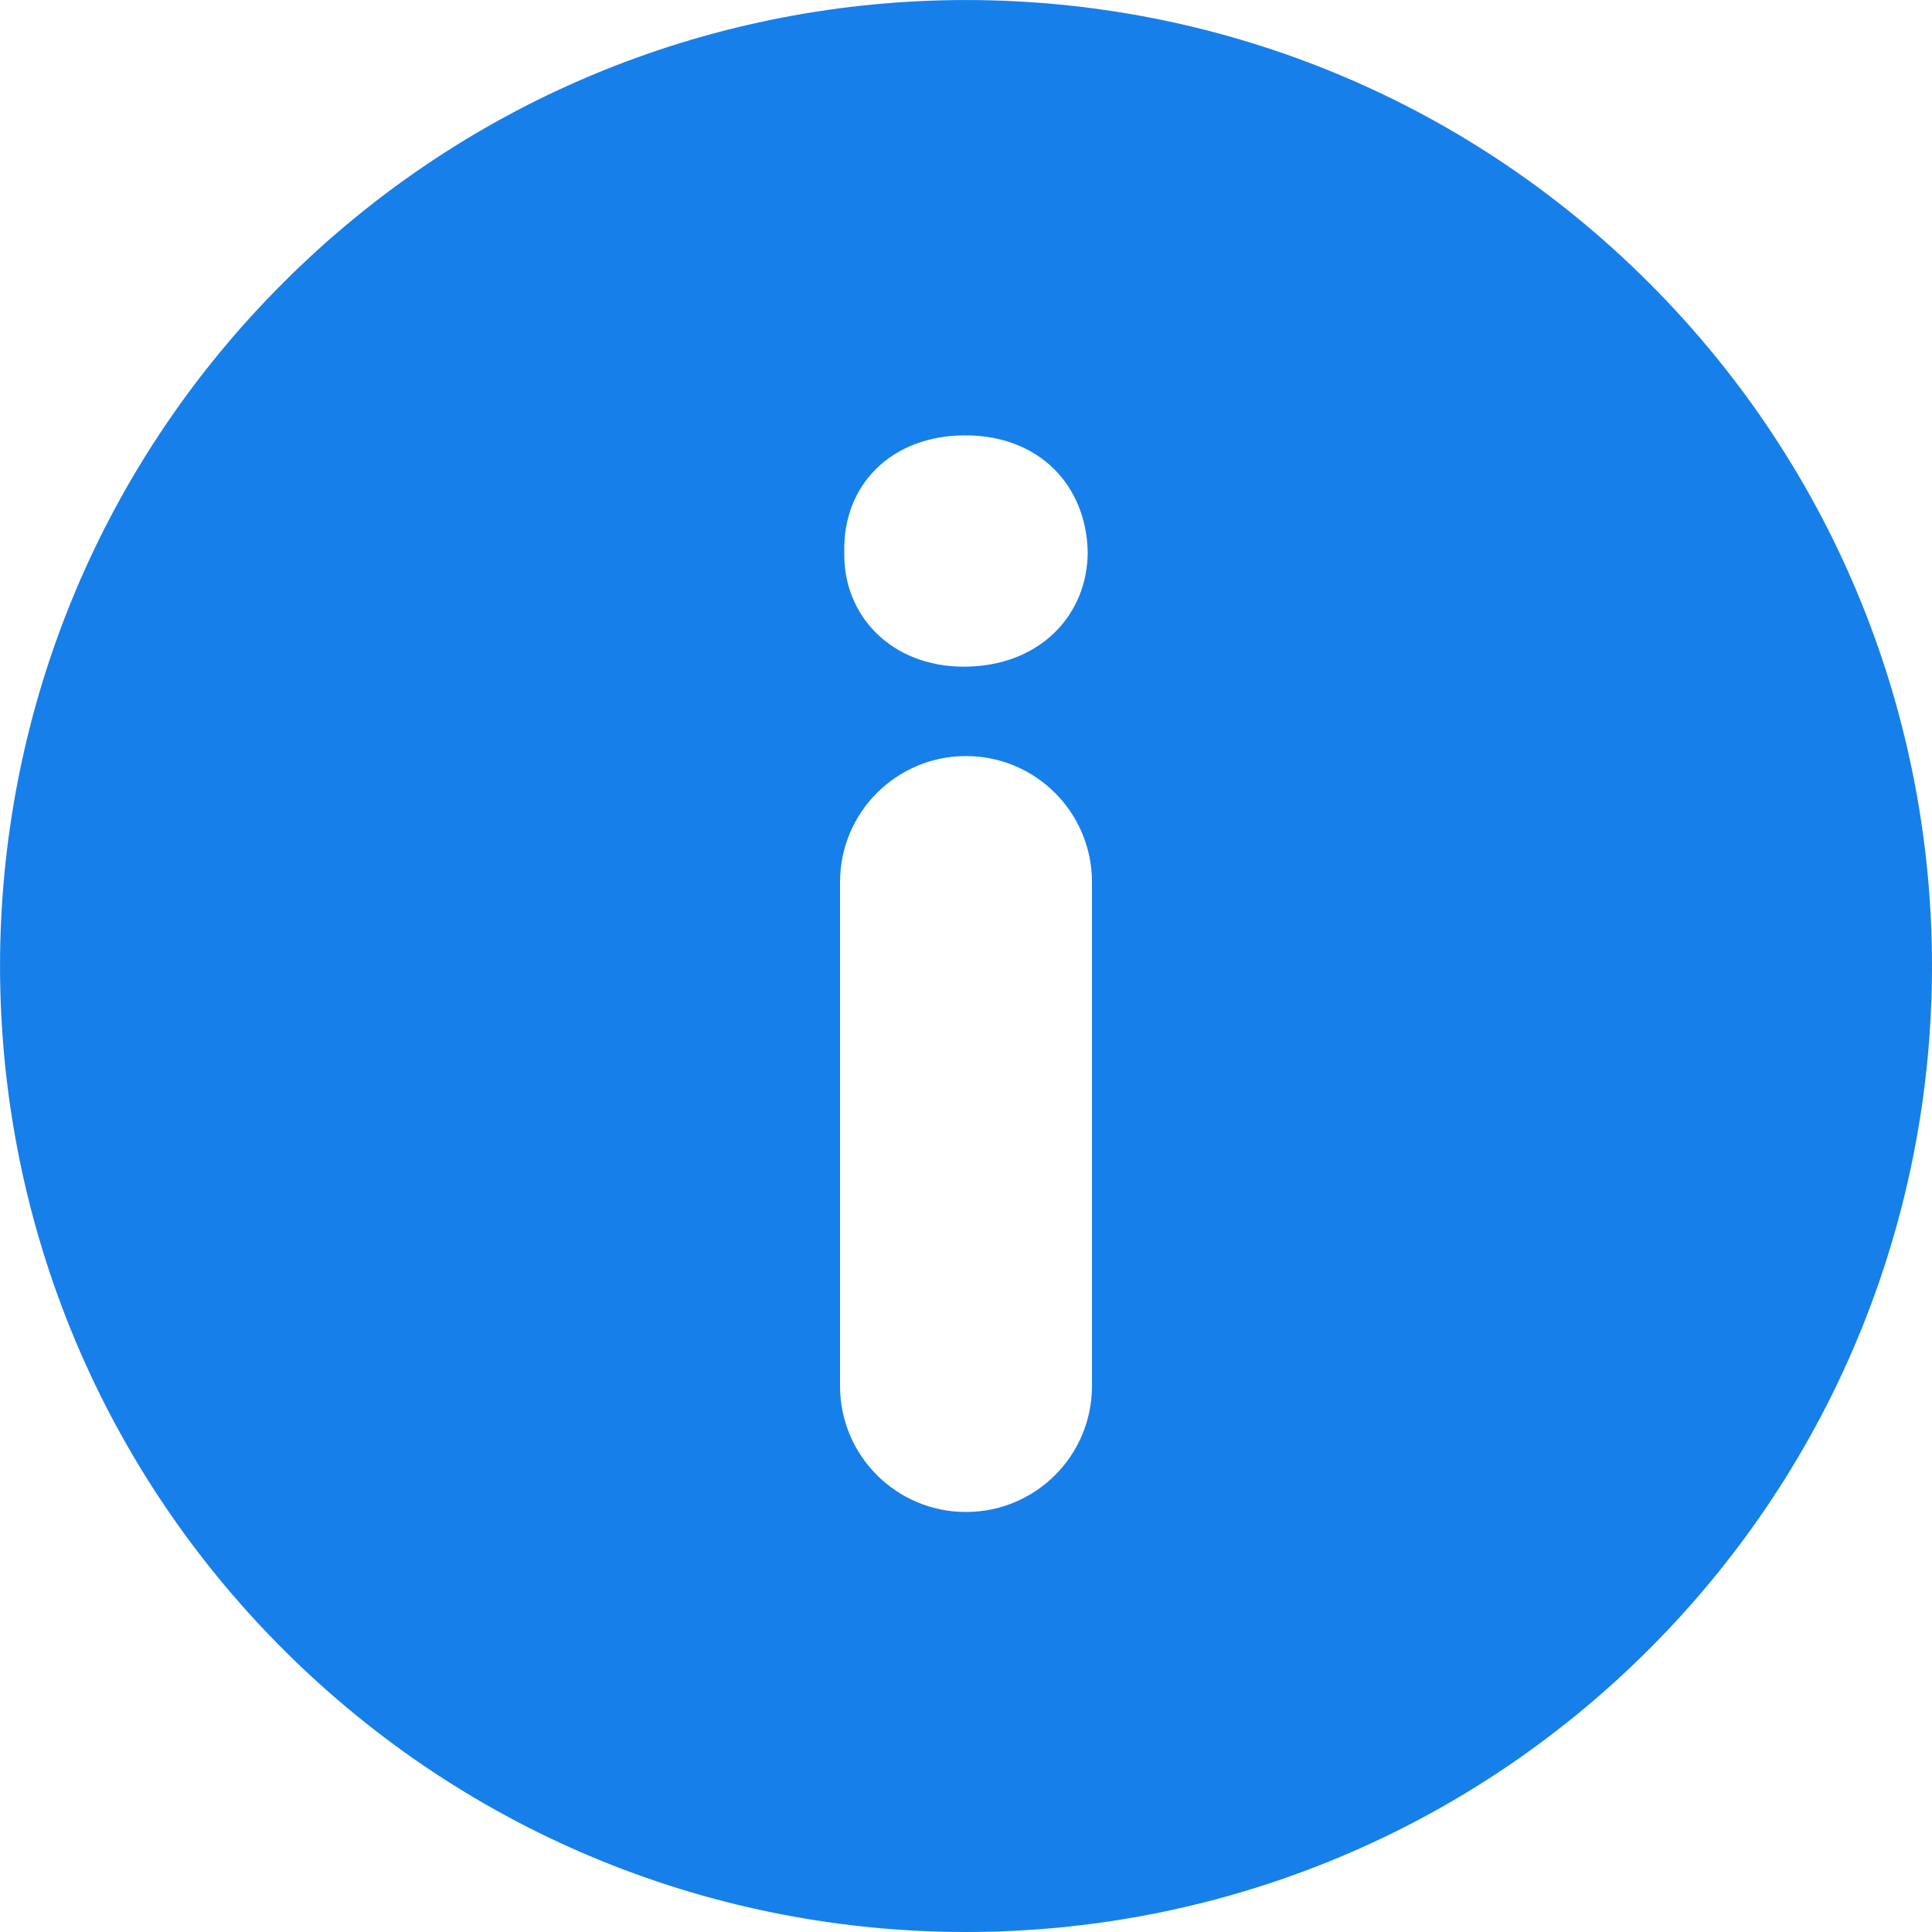 <svg width="15" height="15" viewBox="0 0 15 15" fill="none" xmlns="http://www.w3.org/2000/svg">
<path d="M12.804 2.197C9.875 -0.732 5.126 -0.732 2.197 2.197C-0.732 5.126 -0.732 9.874 2.197 12.804C5.126 15.732 9.874 15.732 12.804 12.804C15.732 9.874 15.732 5.126 12.804 2.197ZM8.478 10.761C8.478 11.302 8.04 11.739 7.5 11.739C6.96 11.739 6.522 11.302 6.522 10.761V6.848C6.522 6.308 6.96 5.87 7.5 5.87C8.04 5.87 8.478 6.308 8.478 6.848V10.761ZM7.483 5.176C6.919 5.176 6.543 4.777 6.555 4.284C6.543 3.767 6.919 3.38 7.494 3.38C8.069 3.38 8.433 3.768 8.445 4.284C8.445 4.777 8.07 5.176 7.483 5.176Z" fill="#177FE9"/>
</svg>

